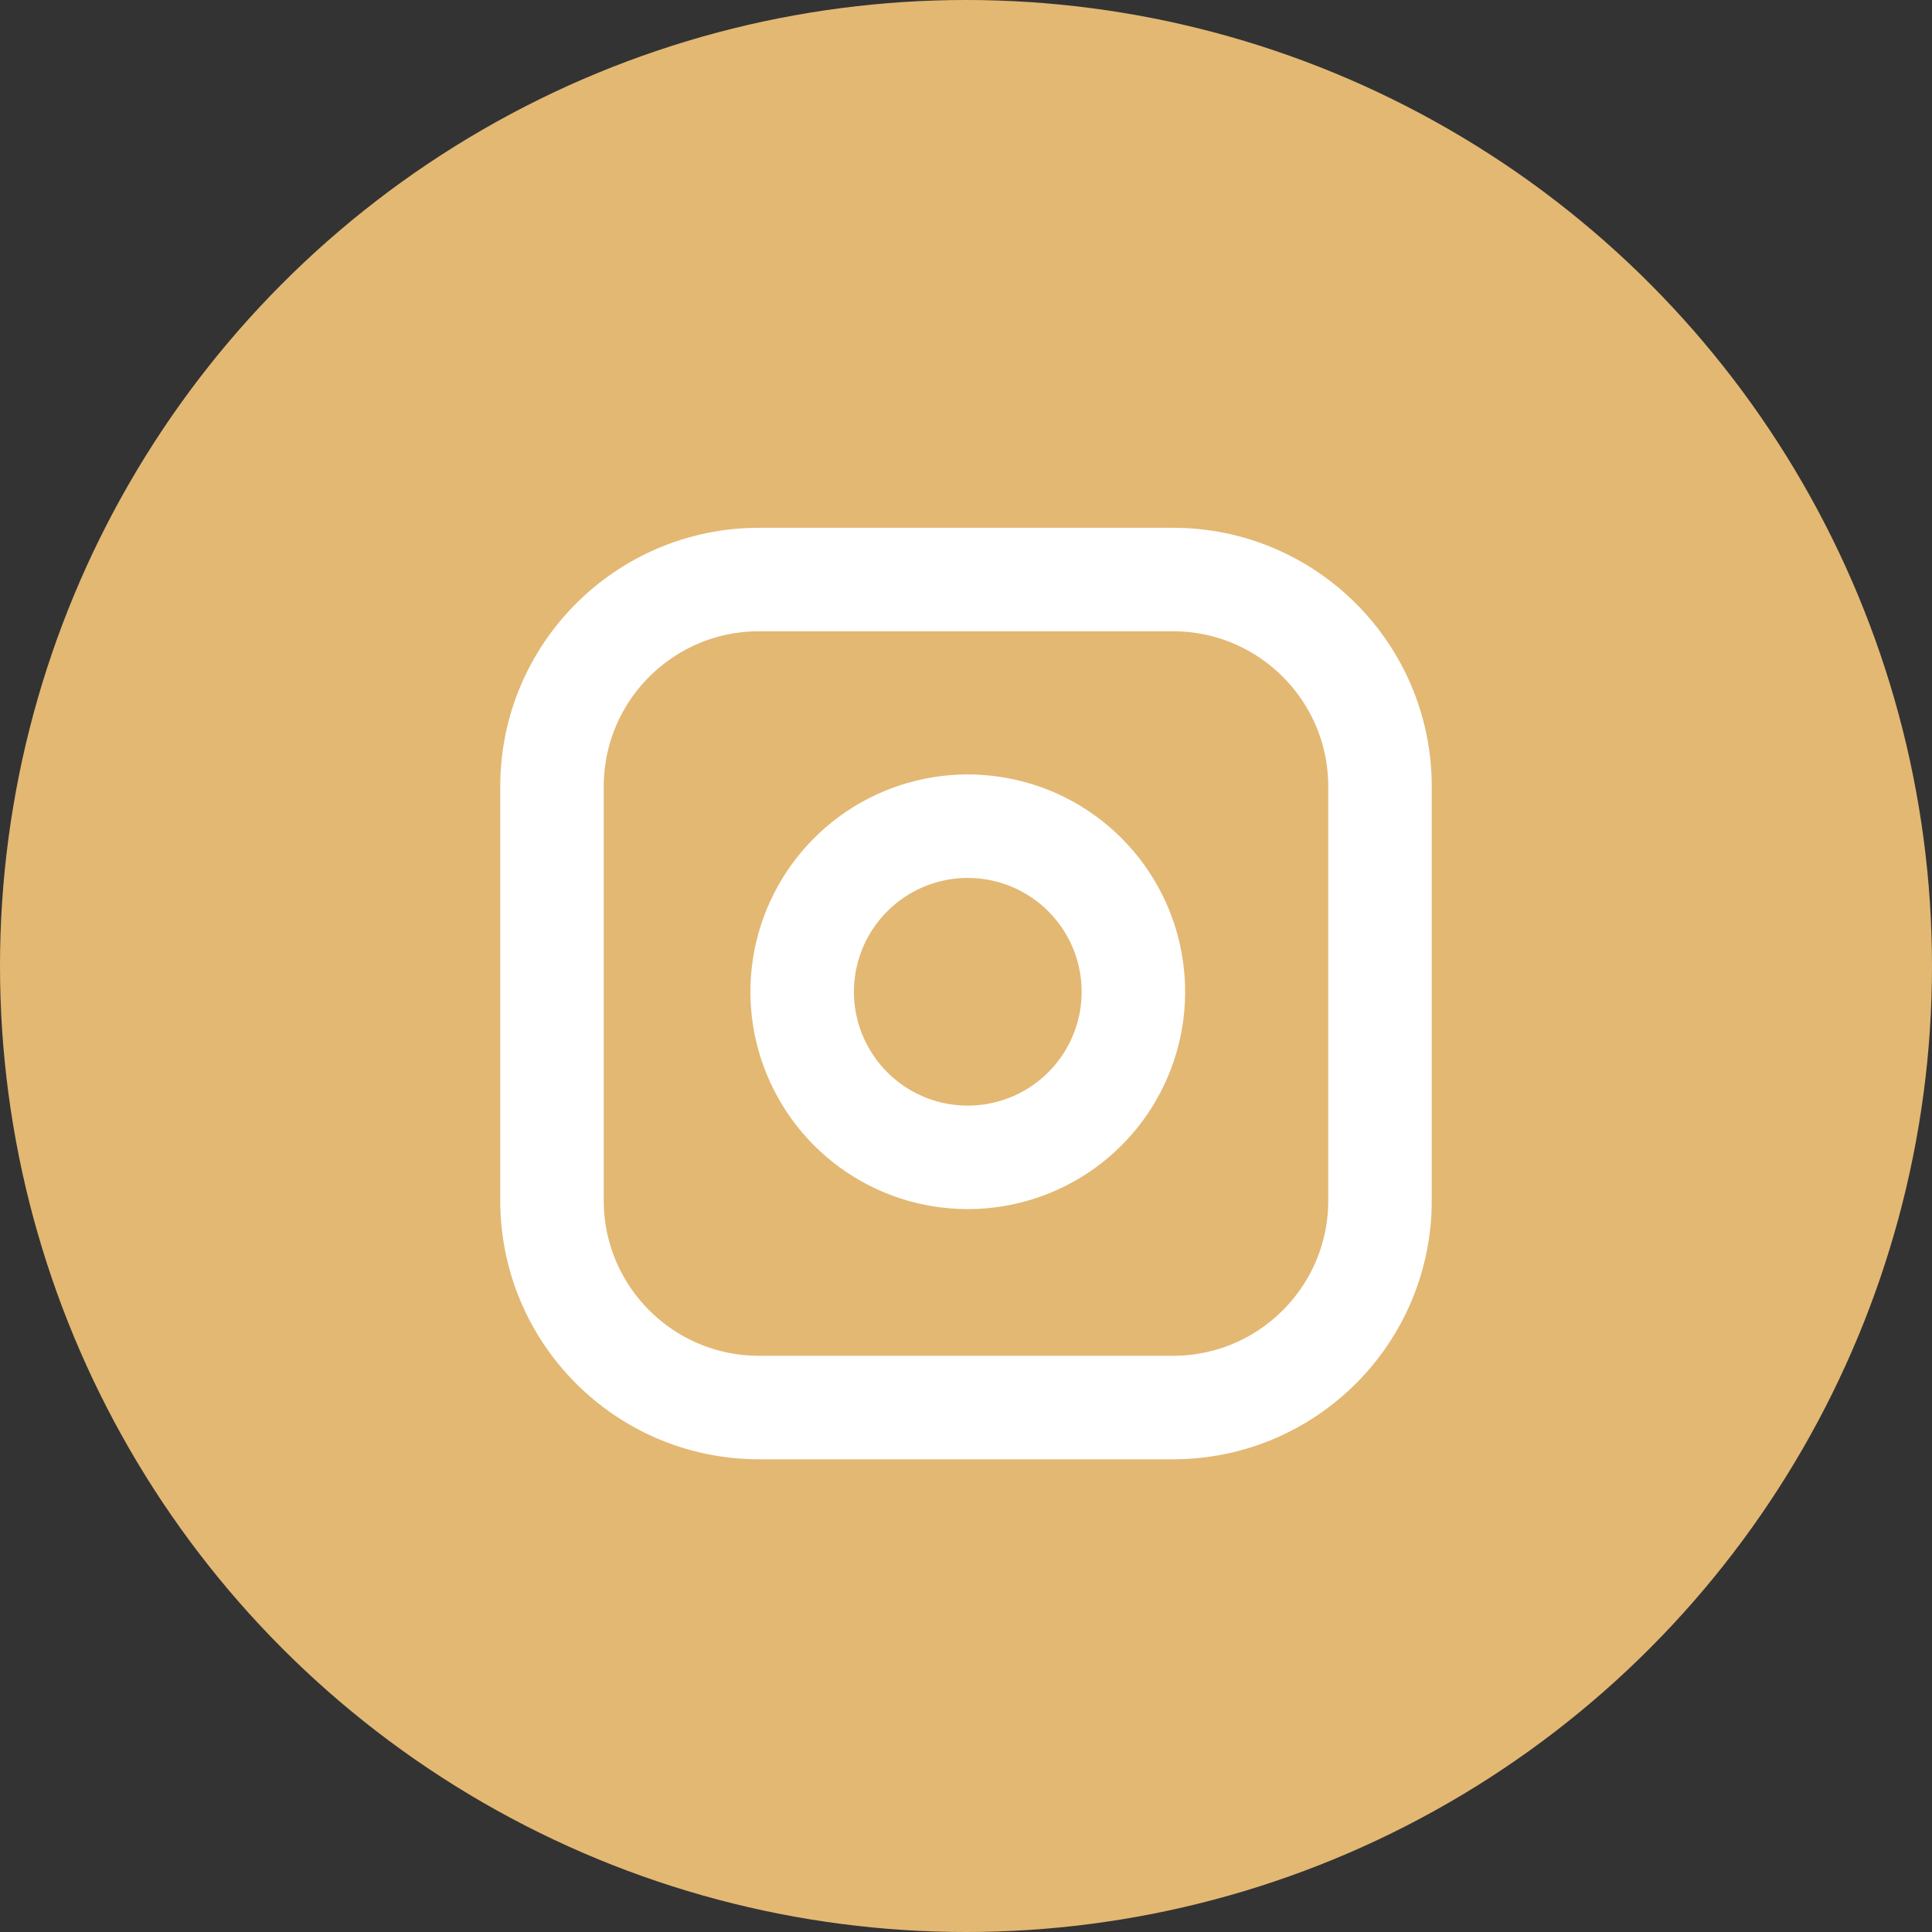 <svg width="28" height="28" viewBox="0 0 28 28" fill="none" xmlns="http://www.w3.org/2000/svg">
<rect x="0" y="0" width="28" height="28" fill="#333333" stroke="none"/>
<circle cx="14" cy="14" r="14" fill="#E3B873"/>
<path d="M17 8.399H11C9.343 8.399 8 9.743 8 11.399V17.399C8 19.056 9.343 20.399 11 20.399H17C18.657 20.399 20 19.056 20 17.399V11.399C20 9.743 18.657 8.399 17 8.399Z" stroke="white" stroke-width="1.5"/>
<path d="M16.4 14.022C16.474 14.521 16.389 15.031 16.156 15.479C15.924 15.927 15.556 16.29 15.105 16.517C14.654 16.744 14.143 16.823 13.645 16.743C13.146 16.663 12.686 16.428 12.329 16.071C11.972 15.714 11.737 15.253 11.656 14.755C11.576 14.257 11.655 13.745 11.882 13.295C12.109 12.844 12.473 12.476 12.921 12.243C13.369 12.011 13.879 11.925 14.378 12C14.887 12.075 15.359 12.312 15.723 12.677C16.087 13.041 16.325 13.512 16.4 14.022Z" stroke="white" stroke-width="1.5" stroke-linecap="round" stroke-linejoin="round"/>
</svg>
